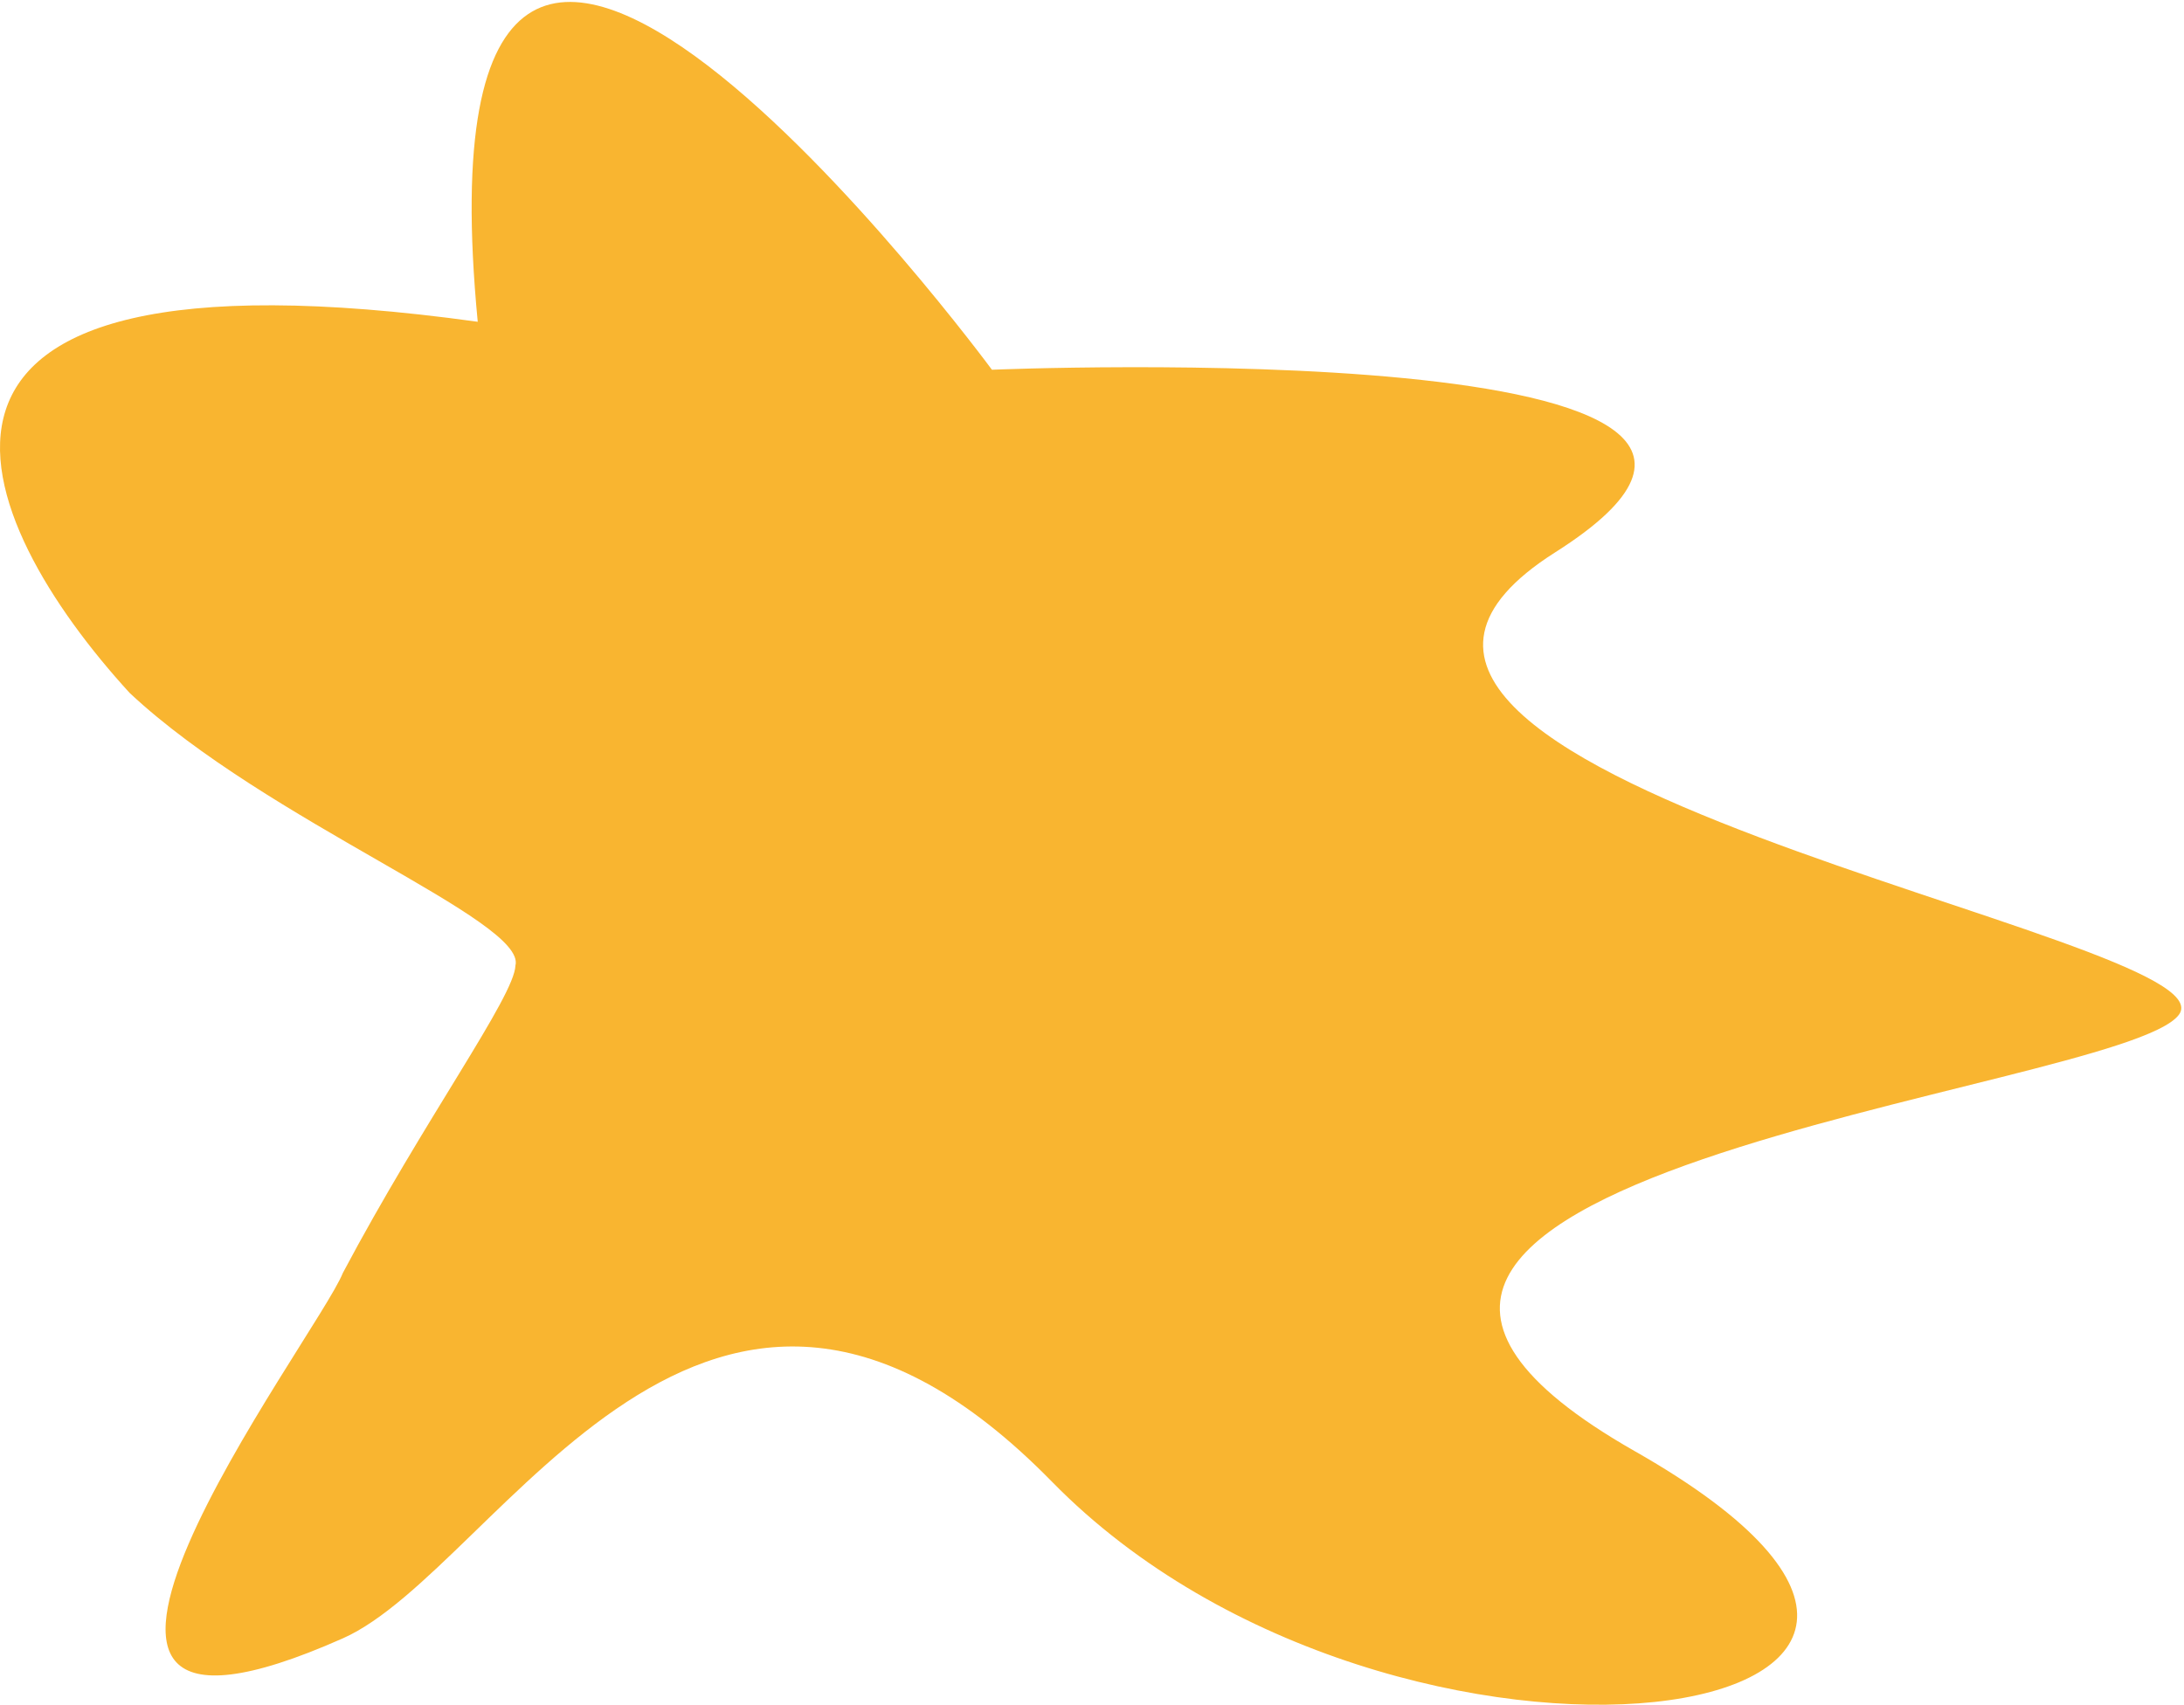 <svg width="753" height="588" viewBox="0 0 753 588" fill="none" xmlns="http://www.w3.org/2000/svg">
<path d="M44.712 238.958C-9.288 179.958 -55.288 80.458 164.712 110.958C140 -146.5 342 127.5 342 127.5C342 127.5 656.423 114.267 536.212 190.458C416 266.648 771.712 322.957 751.212 349.957C730.712 376.957 396.712 405.457 563.712 500.457C730.712 595.457 481.712 632.458 362.712 510.958C243.712 389.458 172.354 540.94 118.212 564.958C-14.788 623.958 109.379 461.124 118.212 438.958C146.212 386.158 177.378 343.624 177.712 332.958C181.712 317.458 92.212 283.458 44.712 238.958Z" fill="#F9B530"/>
</svg>

